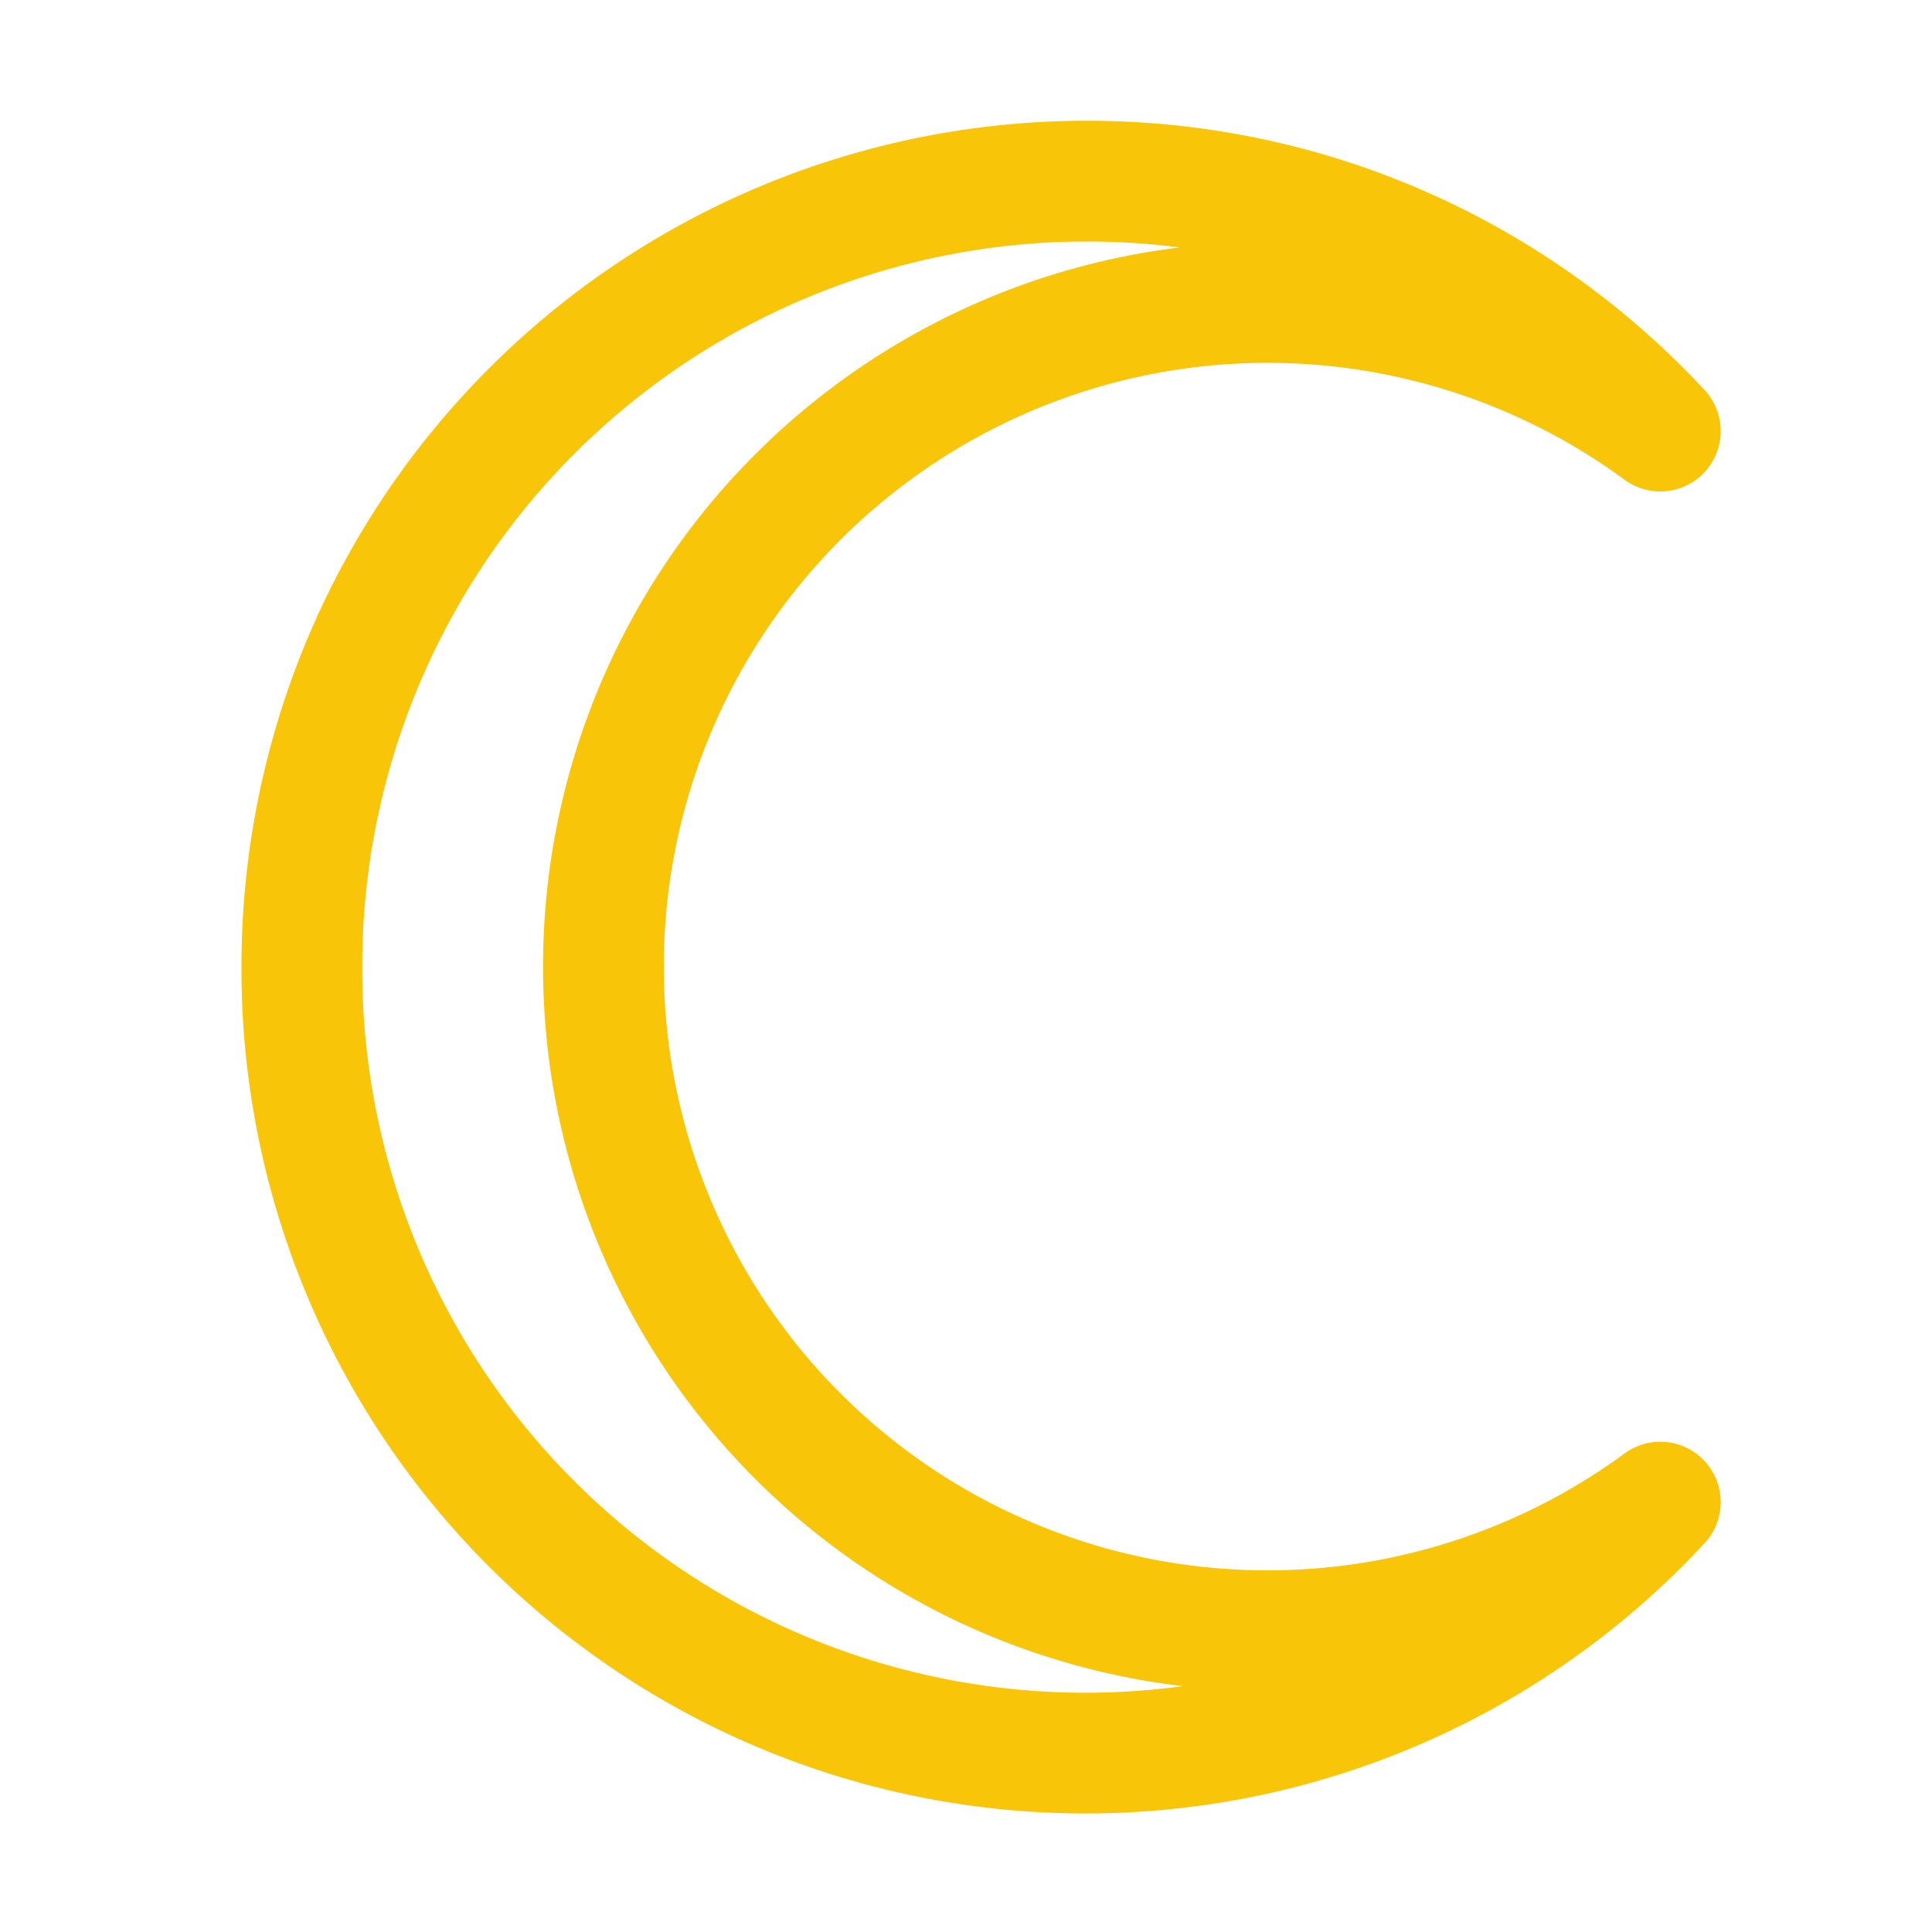 <svg xmlns="http://www.w3.org/2000/svg" width="16" height="16"><path fill="none" fill-rule="evenodd" stroke="#F9C509" stroke-linejoin="round" d="M9 1.5c1.88 0 3.57.8 4.75 2.07a5.5 5.5 0 1 0 0 8.87A6.49 6.49 0 0 1 2.5 8 6.5 6.5 0 0 1 9 1.5Z"/></svg>